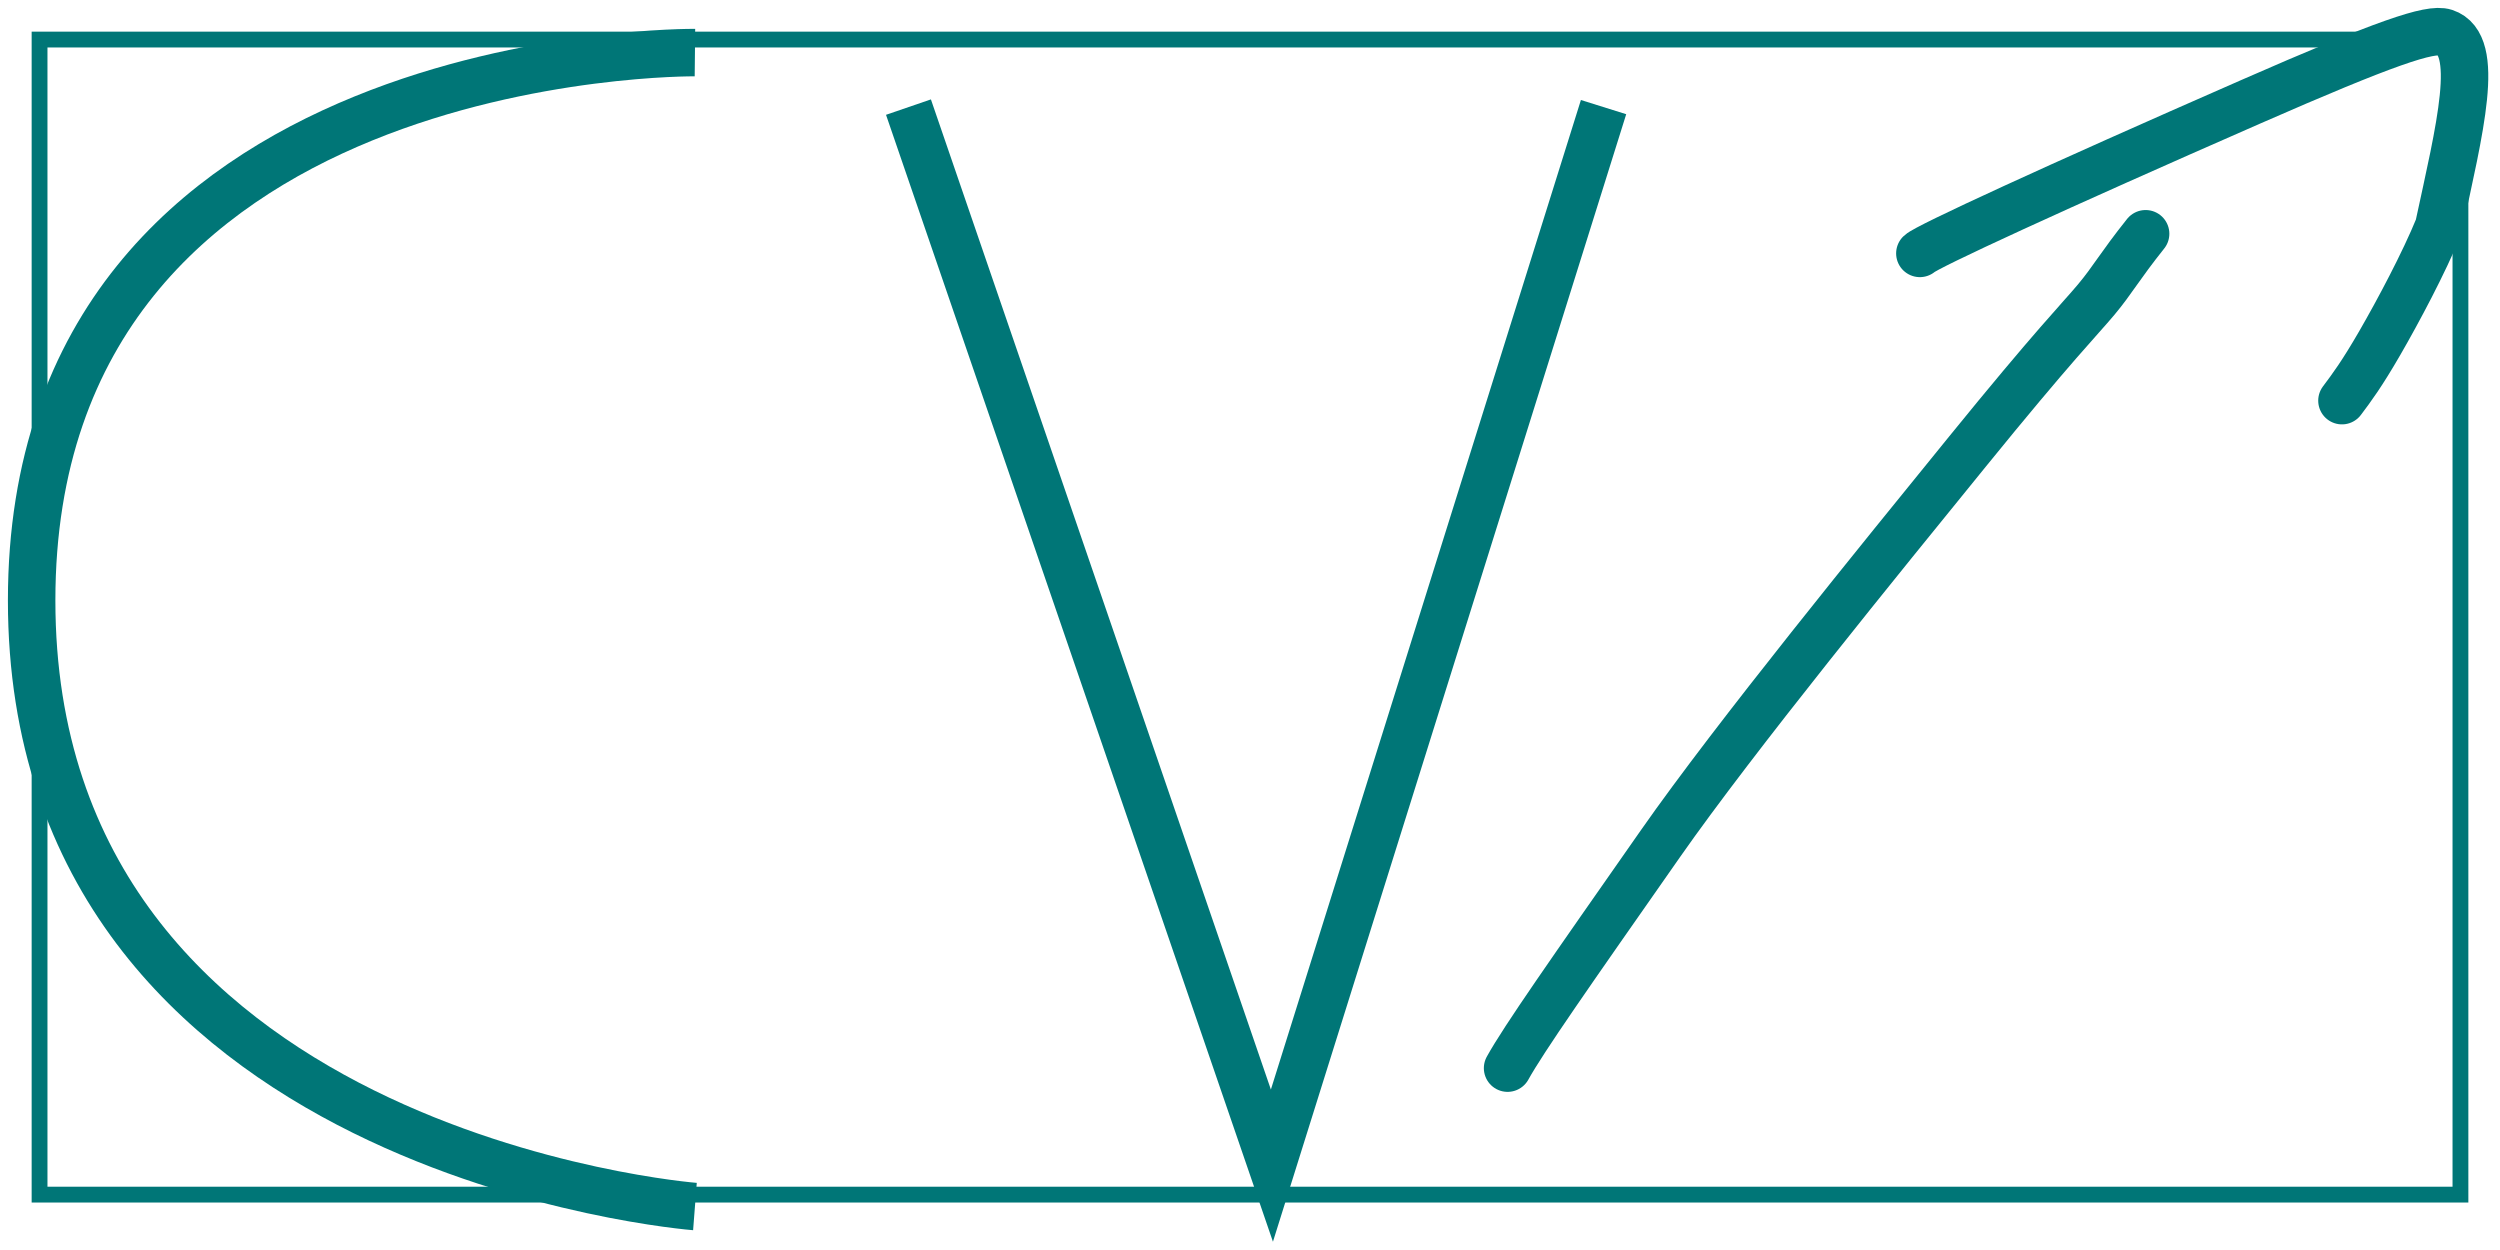 <svg width="158" height="79" viewBox="0 0 158 79" fill="none" xmlns="http://www.w3.org/2000/svg">
<path d="M43.92 3.324C43.92 3.324 2 2.891 2 37.949C2 73.007 43.92 76.253 43.92 76.253" stroke="#007677" stroke-width="3"/>
<path d="M57.415 6.769L80.385 73.668L101.345 6.769" stroke="#007677" stroke-width="3"/>
<path d="M95.279 67.506C96.303 65.657 99.2 61.525 104.945 53.312C109.654 46.579 118.878 35.271 124.337 28.547C129.797 21.822 131.434 20.184 132.483 18.931C133.531 17.678 133.941 16.859 135.603 14.774" stroke="#007677" stroke-width="3" stroke-linecap="round"/>
<path d="M121.335 16.015C121.744 15.606 129.735 11.914 142.238 6.437C150.772 2.698 153.588 1.747 154.518 2.054C156.826 2.815 155.455 8.136 154.121 14.331C153.197 16.604 151.559 19.675 150.409 21.667C149.258 23.658 148.644 24.477 148.011 25.321" stroke="#007677" stroke-width="3" stroke-linecap="round"/>
<rect x="2.5" y="2.5" width="153" height="73" stroke="#007677"/>
</svg>

